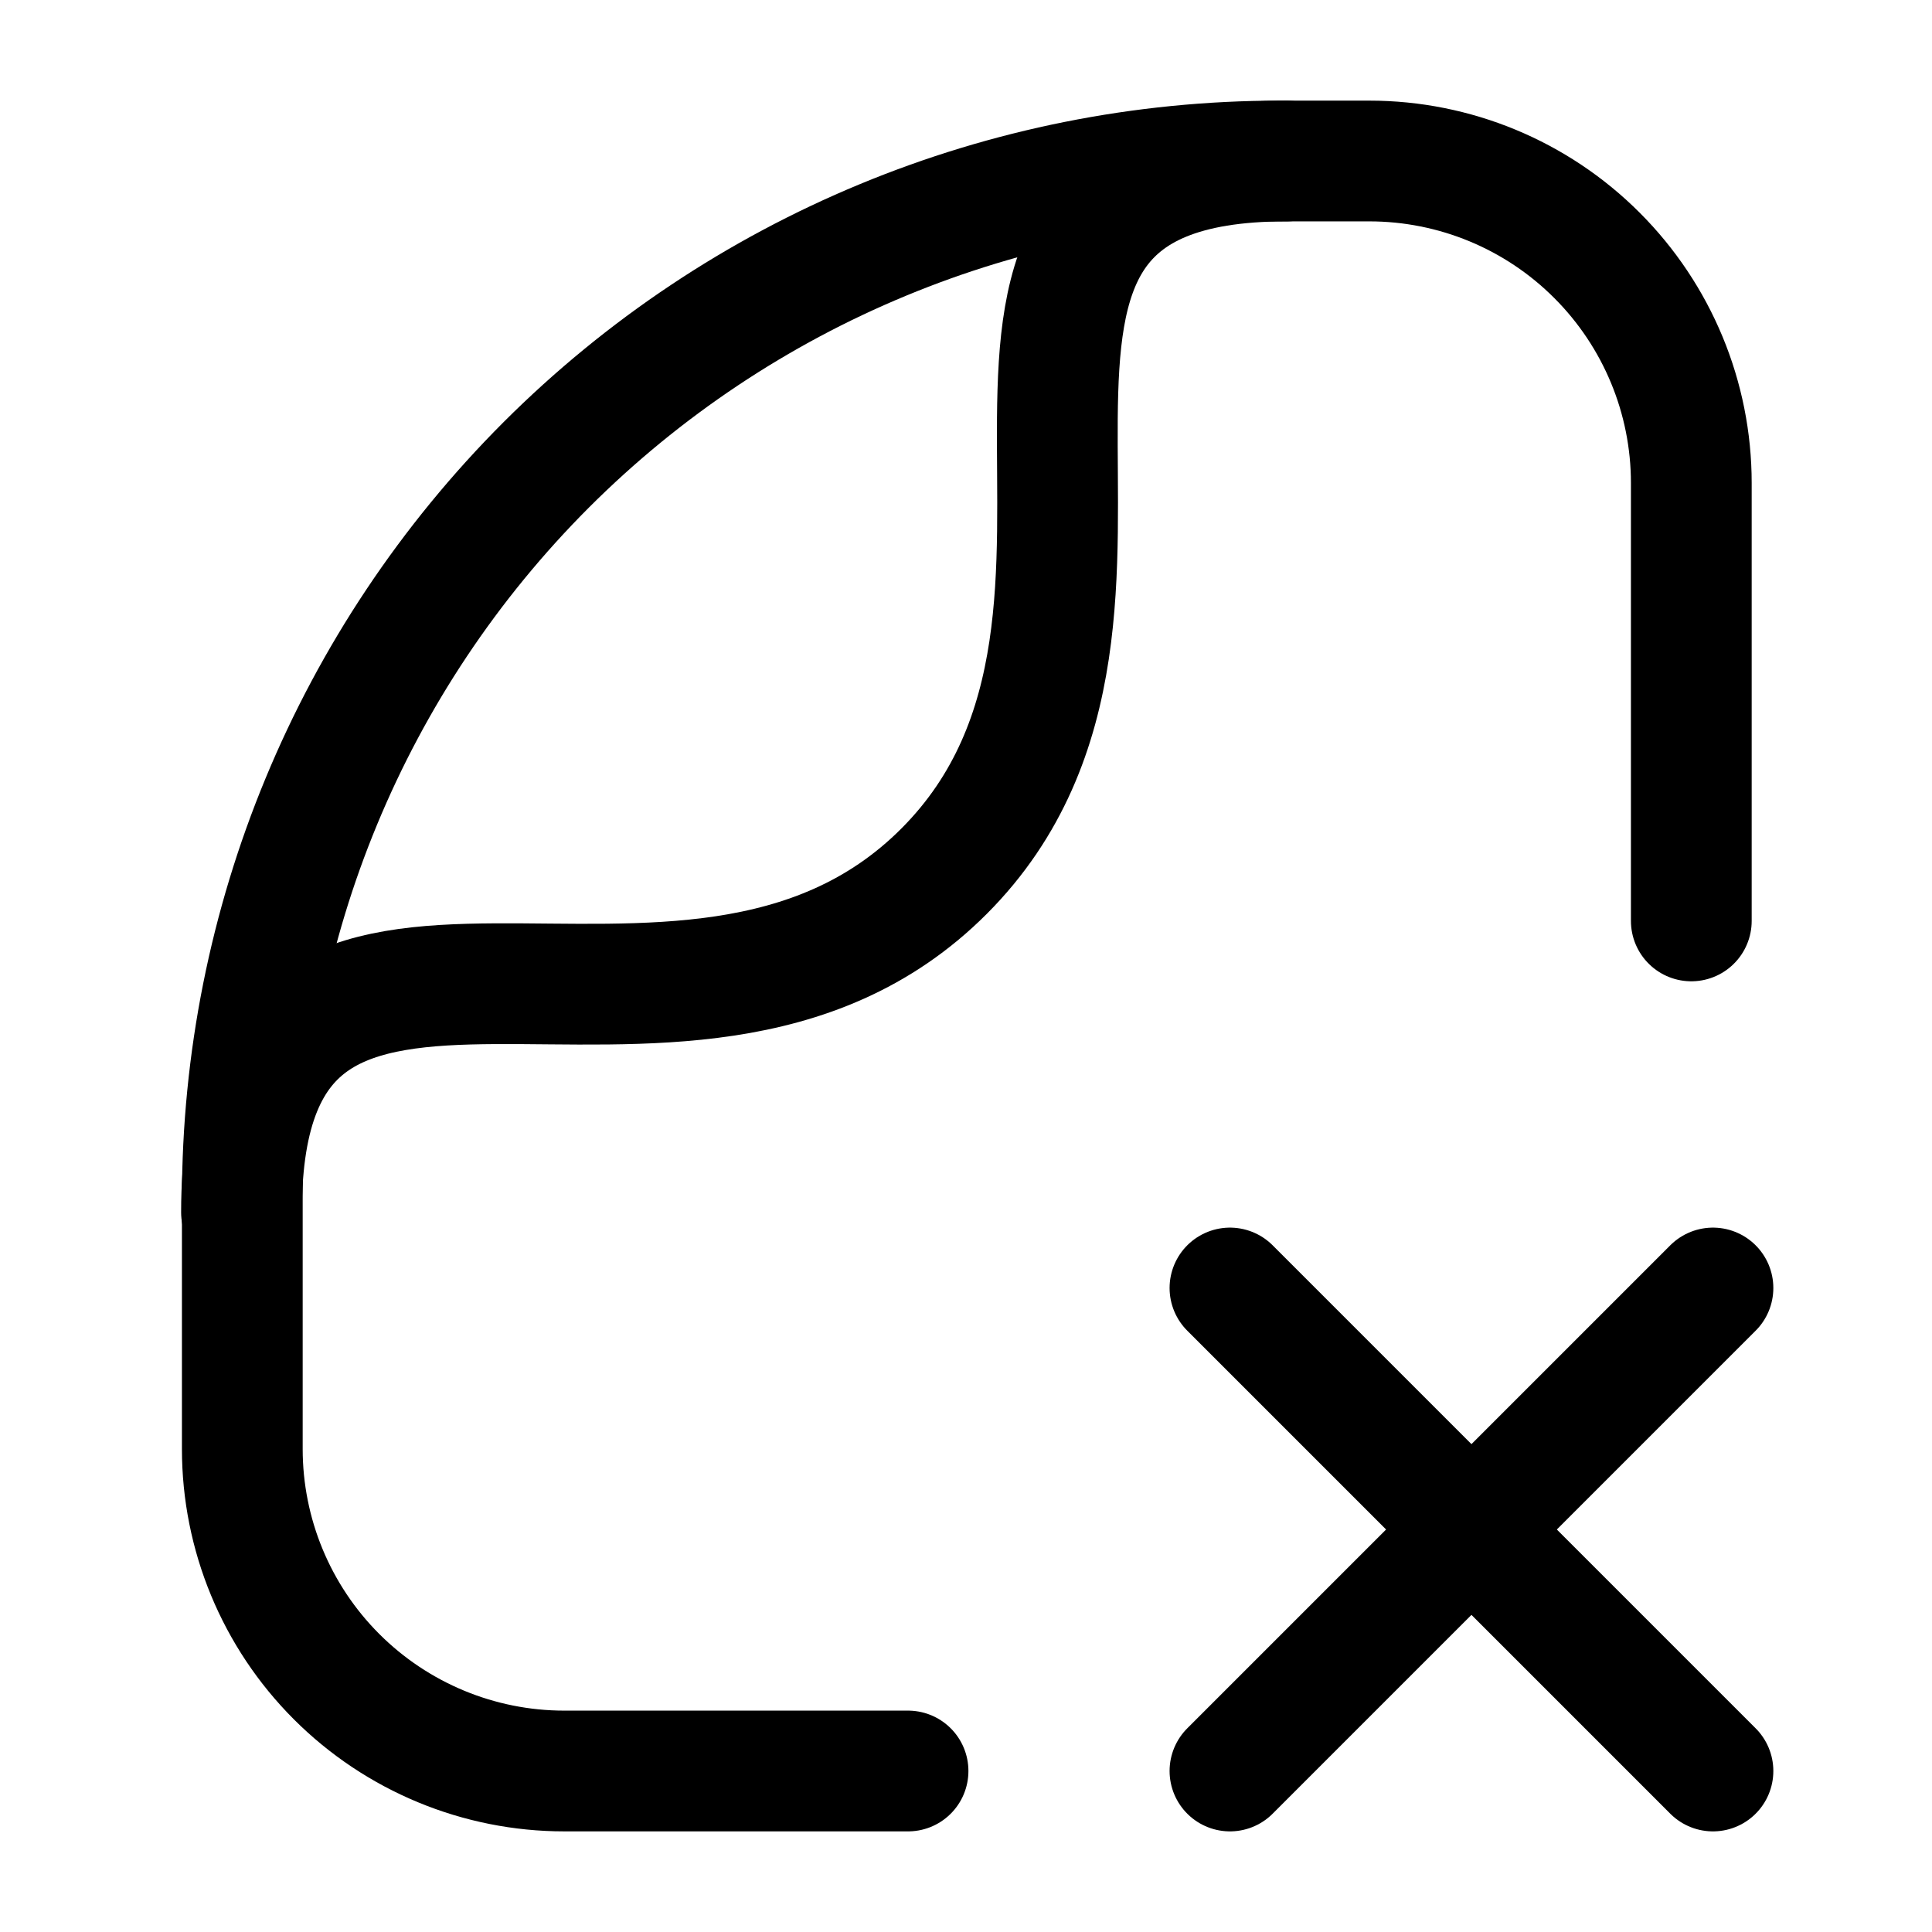 <svg viewBox="0 0 24 24" fill="none" xmlns="http://www.w3.org/2000/svg">
<path d="M11.28 22H7.01C5.949 22 4.931 21.578 4.181 20.828C3.431 20.078 3.01 19.061 3.01 18V14.89C3.01 11.471 4.368 8.193 6.785 5.775C9.203 3.358 12.481 2 15.9 2H17.01C18.071 2 19.088 2.421 19.838 3.172C20.588 3.922 21.01 4.939 21.01 6V11.44" stroke="currentColor" stroke-width="1.5" stroke-linecap="round" stroke-linejoin="round"/>
<path d="M3 15.06C3 9.9 8.5 14.06 11.73 10.82C14.96 7.58 10.83 2 15.98 2" stroke="currentColor" stroke-width="1.5" stroke-linecap="round" stroke-linejoin="round"/>
<path d="M15.279 22L21.279 16" stroke="currentColor" stroke-width="1.5" stroke-linecap="round" stroke-linejoin="round"/>
<path d="M15.279 16L21.279 22" stroke="currentColor" stroke-width="1.5" stroke-linecap="round" stroke-linejoin="round"/>
</svg>